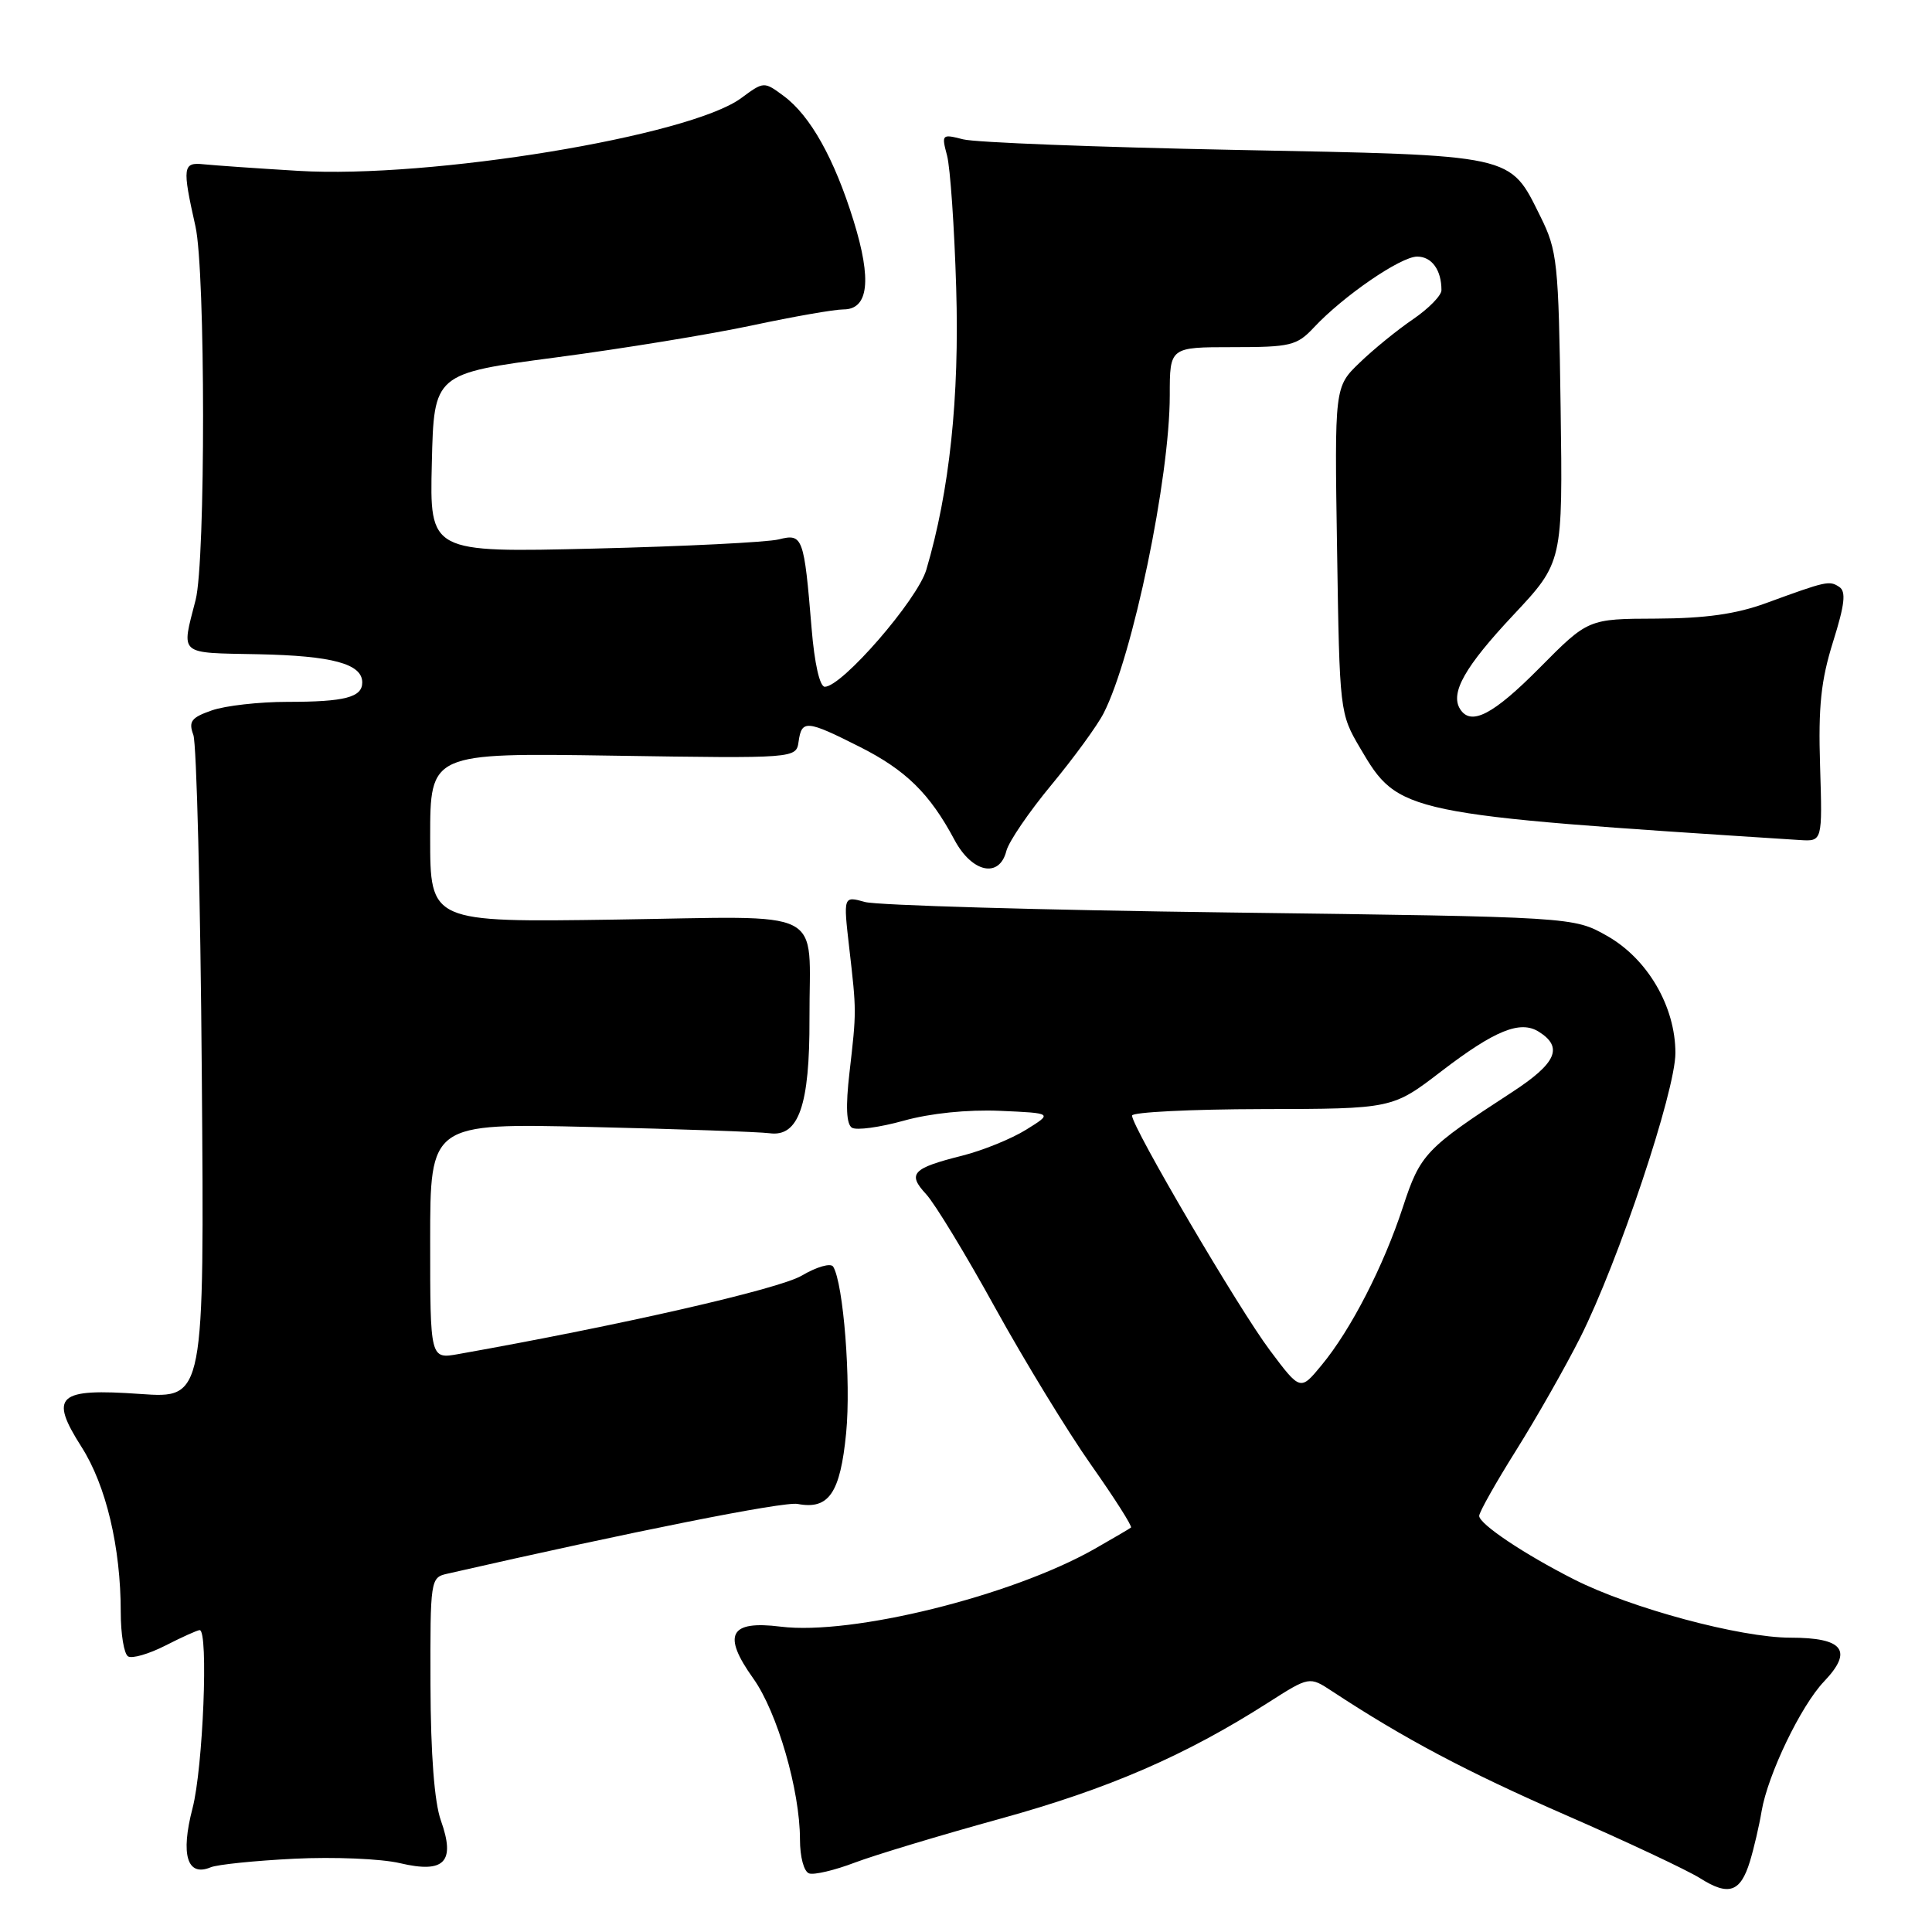 <?xml version="1.0" encoding="UTF-8" standalone="no"?>
<!DOCTYPE svg PUBLIC "-//W3C//DTD SVG 1.1//EN" "http://www.w3.org/Graphics/SVG/1.1/DTD/svg11.dtd" >
<svg xmlns="http://www.w3.org/2000/svg" xmlns:xlink="http://www.w3.org/1999/xlink" version="1.1" viewBox="0 0 256 256">
 <g >
 <path fill="currentColor"
d=" M 231.87 246.66 C 232.40 244.92 233.10 241.93 233.42 240.00 C 234.25 235.12 238.63 226.02 241.69 222.81 C 245.59 218.72 244.27 217.00 237.24 217.00 C 230.60 217.00 216.11 213.10 208.61 209.30 C 201.95 205.93 196.00 201.94 196.00 200.86 C 196.00 200.37 198.21 196.45 200.91 192.15 C 203.61 187.84 207.43 181.12 209.40 177.21 C 214.44 167.18 222.00 144.60 222.00 139.53 C 222.00 133.36 218.31 127.04 212.93 124.00 C 208.50 121.50 208.50 121.50 163.00 120.91 C 137.97 120.59 116.20 119.96 114.62 119.52 C 111.74 118.72 111.74 118.72 112.53 125.61 C 113.50 134.04 113.50 133.96 112.56 142.13 C 112.04 146.62 112.15 148.97 112.89 149.43 C 113.49 149.80 116.57 149.38 119.74 148.50 C 123.28 147.51 128.20 147.01 132.50 147.19 C 139.50 147.50 139.50 147.50 135.97 149.69 C 134.03 150.90 130.21 152.45 127.47 153.14 C 120.87 154.80 120.20 155.52 122.72 158.24 C 123.87 159.48 127.99 166.26 131.87 173.30 C 135.76 180.34 141.48 189.71 144.58 194.11 C 147.68 198.51 150.06 202.25 149.86 202.41 C 149.66 202.57 147.47 203.85 145.00 205.26 C 134.00 211.49 112.87 216.71 103.45 215.54 C 96.66 214.69 95.66 216.59 99.83 222.43 C 102.99 226.87 106.00 237.24 106.00 243.73 C 106.00 246.06 106.52 248.01 107.22 248.24 C 107.88 248.46 110.60 247.82 113.25 246.81 C 115.89 245.81 124.60 243.18 132.58 240.98 C 146.89 237.03 157.06 232.62 168.00 225.63 C 173.50 222.12 173.50 222.12 176.50 224.09 C 186.09 230.40 194.35 234.77 207.48 240.51 C 215.59 244.05 223.60 247.82 225.28 248.88 C 229.05 251.27 230.62 250.74 231.87 246.66 Z  M 39.00 246.29 C 44.23 246.03 50.52 246.29 53.00 246.88 C 58.90 248.27 60.38 246.73 58.42 241.23 C 57.56 238.82 57.07 232.48 57.04 223.27 C 57.00 209.31 57.04 209.03 59.25 208.53 C 83.75 202.94 103.87 198.93 105.69 199.28 C 109.83 200.07 111.34 197.85 112.12 189.87 C 112.78 183.09 111.76 170.04 110.40 167.84 C 110.08 167.32 108.21 167.86 106.23 169.03 C 103.21 170.81 82.36 175.58 60.75 179.42 C 57.00 180.09 57.00 180.09 57.00 164.46 C 57.00 148.83 57.00 148.83 78.25 149.33 C 89.94 149.60 100.61 149.98 101.97 150.16 C 105.83 150.69 107.30 146.46 107.26 134.95 C 107.21 120.00 110.04 121.44 81.51 121.85 C 57.00 122.21 57.00 122.21 57.00 110.98 C 57.00 99.76 57.00 99.76 81.25 100.13 C 105.50 100.50 105.50 100.50 105.82 98.25 C 106.23 95.35 106.88 95.41 113.90 98.95 C 120.03 102.04 123.20 105.15 126.48 111.30 C 128.80 115.64 132.43 116.41 133.35 112.75 C 133.67 111.51 136.35 107.58 139.32 104.00 C 142.28 100.42 145.40 96.15 146.24 94.50 C 150.09 86.96 155.00 63.34 155.00 52.37 C 155.00 46.00 155.00 46.00 163.33 46.00 C 170.99 46.00 171.84 45.80 174.08 43.41 C 177.98 39.23 185.60 34.00 187.78 34.00 C 189.72 34.00 191.00 35.77 191.00 38.45 C 191.00 39.16 189.31 40.88 187.25 42.29 C 185.19 43.69 182.00 46.28 180.17 48.05 C 176.83 51.26 176.83 51.26 177.17 72.88 C 177.50 94.36 177.52 94.53 180.24 99.15 C 185.33 107.83 185.75 107.91 238.49 111.31 C 241.48 111.50 241.48 111.50 241.17 101.50 C 240.92 93.59 241.29 90.15 242.89 85.04 C 244.44 80.10 244.64 78.38 243.71 77.77 C 242.39 76.90 242.04 76.98 234.00 79.92 C 230.04 81.37 225.97 81.94 219.47 81.97 C 210.44 82.00 210.44 82.00 204.00 88.50 C 197.84 94.72 194.89 96.24 193.46 93.94 C 192.14 91.81 194.11 88.33 200.52 81.50 C 207.08 74.50 207.08 74.50 206.79 54.00 C 206.52 34.70 206.36 33.22 204.11 28.68 C 199.98 20.37 200.99 20.59 163.55 19.86 C 145.37 19.50 129.20 18.88 127.61 18.46 C 124.80 17.74 124.74 17.80 125.49 20.61 C 125.91 22.20 126.46 30.09 126.70 38.15 C 127.14 52.68 125.82 65.09 122.74 75.50 C 121.55 79.50 111.57 91.00 109.29 91.00 C 108.62 91.00 107.92 87.91 107.54 83.25 C 106.54 71.13 106.37 70.67 103.20 71.47 C 101.72 71.85 90.70 72.40 78.72 72.69 C 56.93 73.22 56.93 73.22 57.22 61.36 C 57.50 49.50 57.50 49.50 73.67 47.36 C 82.56 46.19 94.28 44.27 99.70 43.11 C 105.13 41.95 110.56 41.00 111.76 41.00 C 115.09 41.00 115.54 37.11 113.11 29.27 C 110.56 21.03 107.38 15.34 103.86 12.73 C 101.23 10.78 101.22 10.78 98.21 13.00 C 91.39 18.04 57.00 23.69 39.55 22.64 C 34.02 22.31 28.38 21.91 27.00 21.77 C 24.21 21.47 24.13 22.11 25.90 30.00 C 27.23 35.90 27.25 74.36 25.92 79.50 C 24.02 86.91 23.52 86.48 34.21 86.69 C 44.04 86.89 48.00 87.96 48.00 90.43 C 48.00 92.40 45.69 93.00 38.07 93.00 C 34.34 93.00 29.84 93.51 28.07 94.13 C 25.34 95.08 24.96 95.59 25.62 97.38 C 26.05 98.54 26.56 118.81 26.74 142.40 C 27.08 185.30 27.08 185.30 18.62 184.71 C 7.60 183.93 6.48 184.94 10.81 191.74 C 14.06 196.84 16.00 205.03 16.00 213.62 C 16.00 216.52 16.43 219.15 16.97 219.48 C 17.50 219.81 19.73 219.16 21.93 218.04 C 24.12 216.92 26.16 216.00 26.46 216.00 C 27.64 216.00 26.91 234.25 25.51 239.61 C 23.90 245.79 24.81 248.72 27.91 247.43 C 28.78 247.06 33.77 246.55 39.00 246.29 Z  M 168.25 178.90 C 164.15 173.44 150.00 149.34 150.00 147.82 C 150.00 147.37 157.76 146.98 167.25 146.96 C 184.50 146.93 184.50 146.93 191.00 141.94 C 198.08 136.52 201.44 135.16 203.90 136.71 C 207.18 138.77 206.24 140.89 200.32 144.74 C 188.91 152.16 188.19 152.92 185.90 159.92 C 183.34 167.75 179.00 176.21 175.11 180.90 C 172.30 184.31 172.30 184.31 168.25 178.90 Z "/>
</g>
</svg>